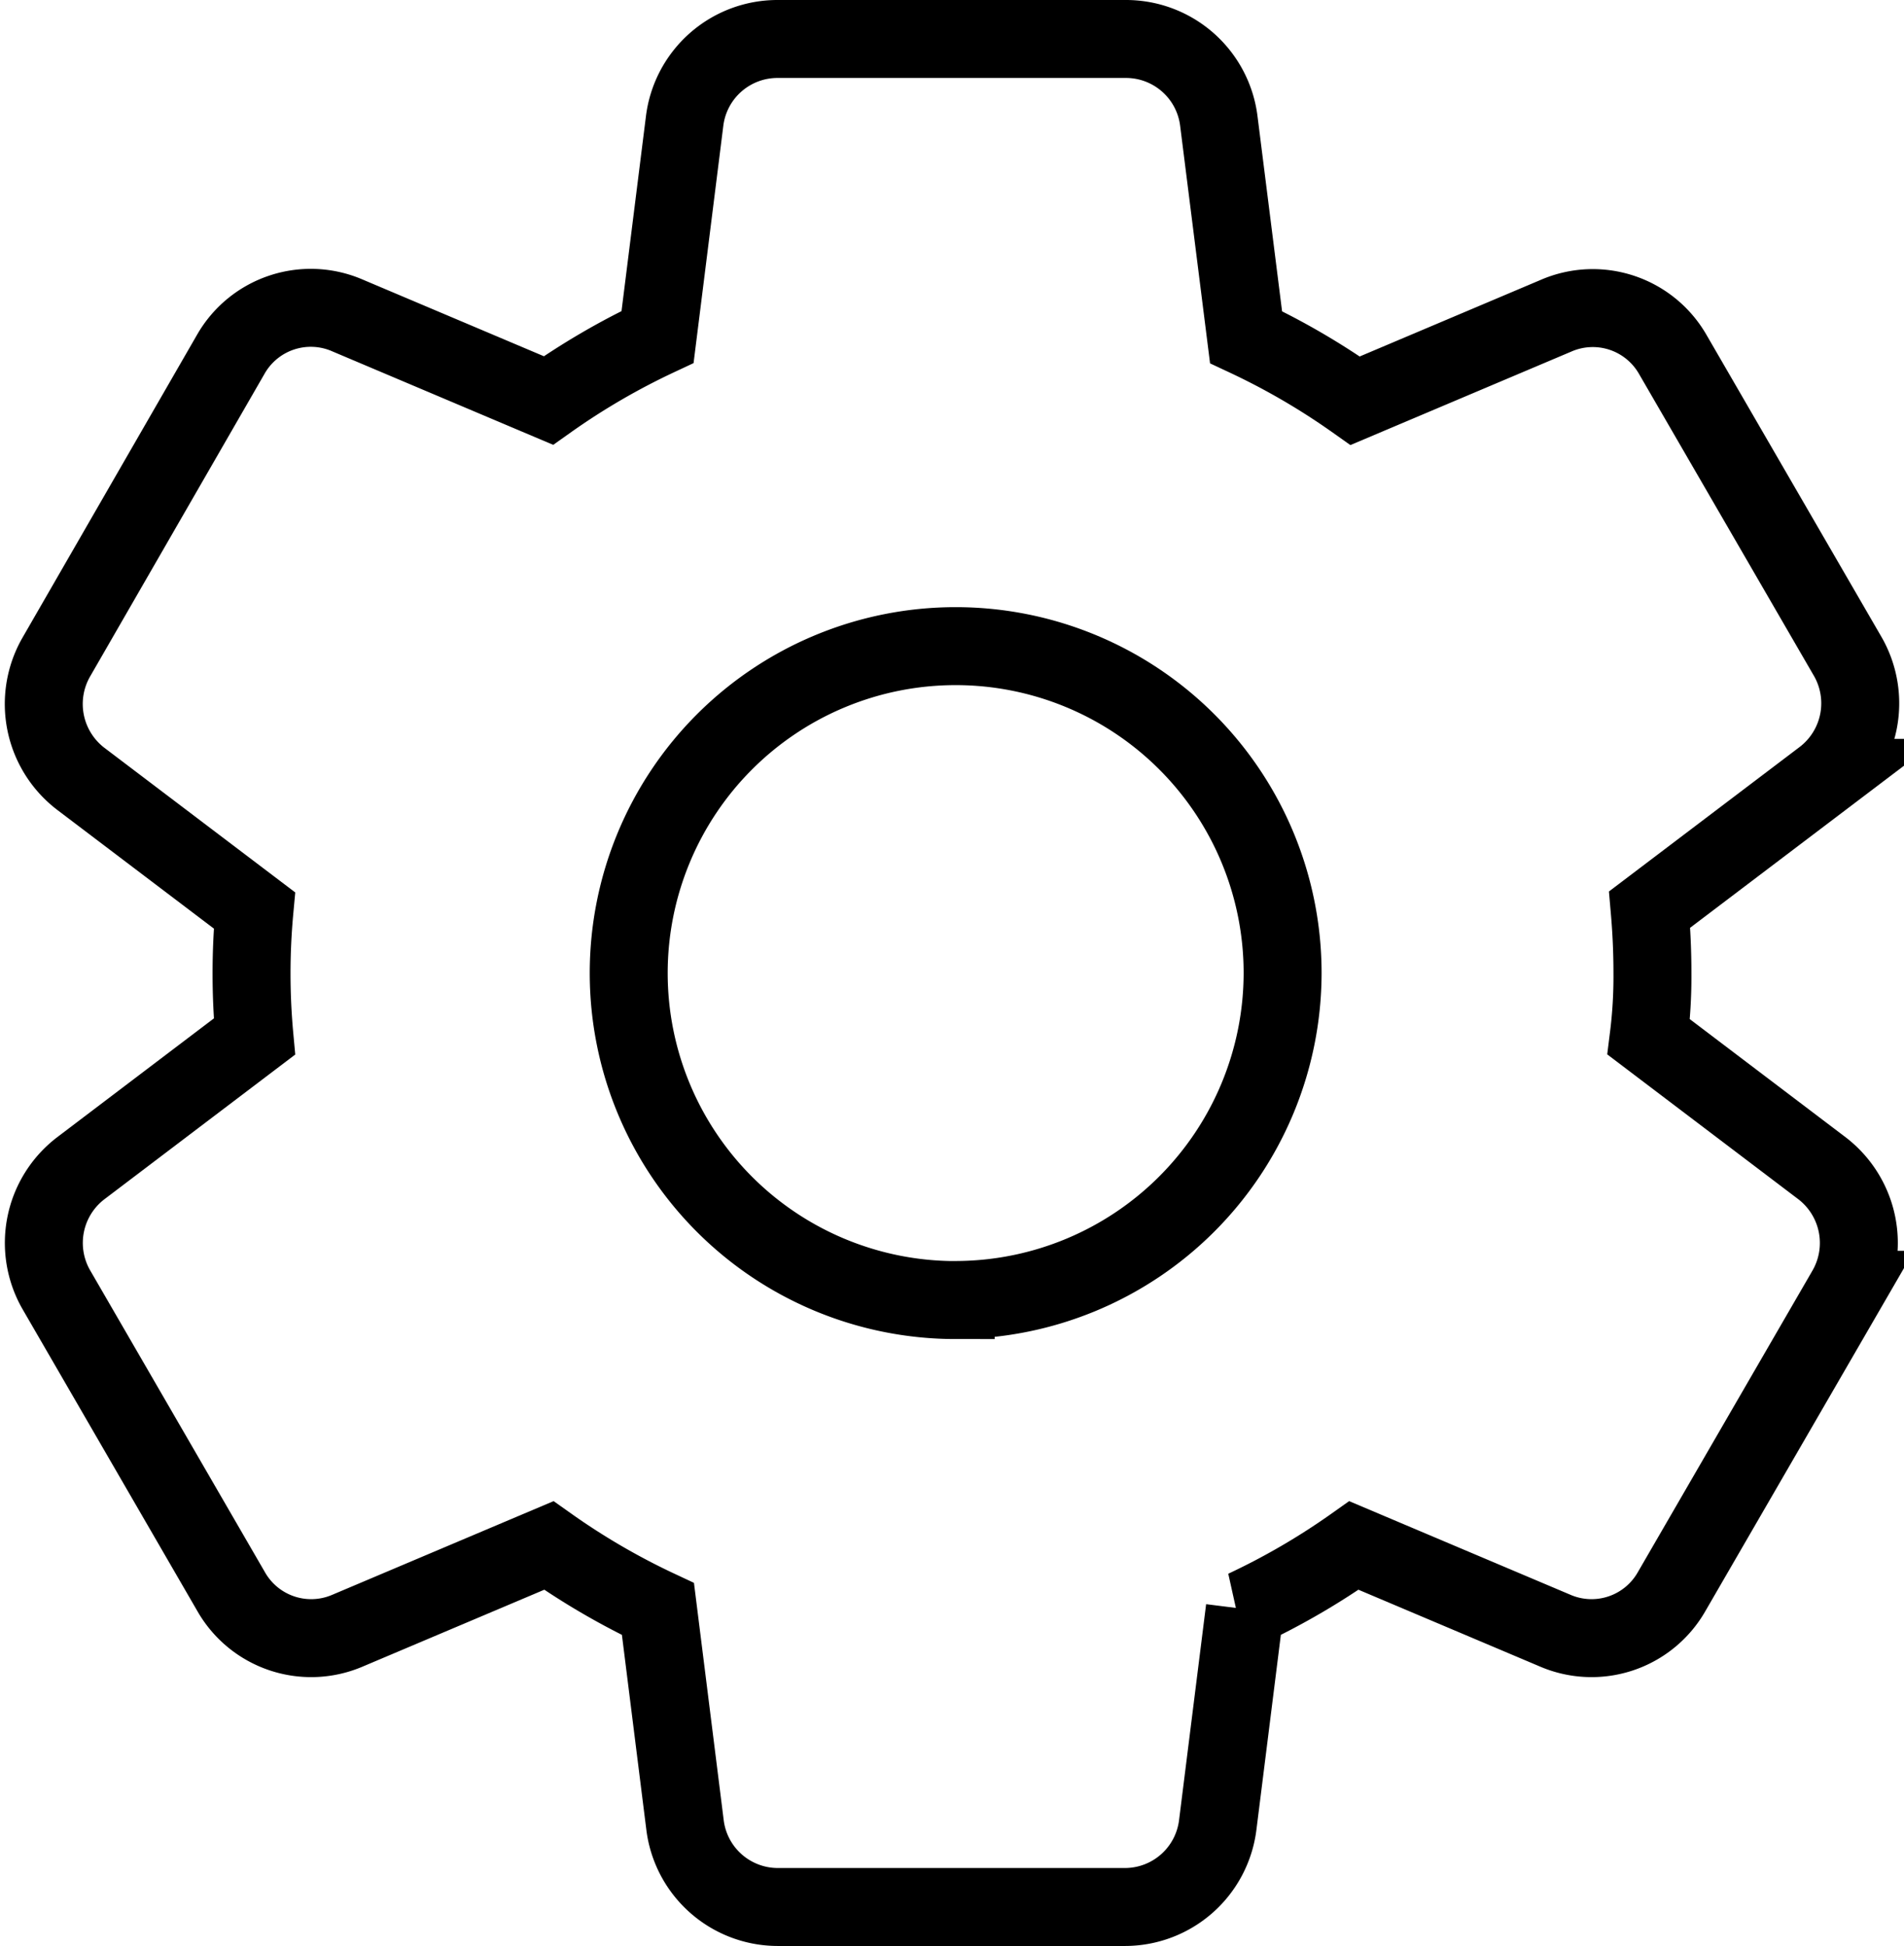 <svg xmlns="http://www.w3.org/2000/svg" width="24.424" height="24.963" viewBox="0 0 24.424 24.963"><defs><style>.a{fill:none;stroke:#000;}</style></defs><g transform="translate(-25 -6.657)"><g transform="translate(25.561 7.157)"><path class="a" d="M24.962,15.782c0-.276-.012-.539-.036-.815l2.229-1.689a1.205,1.205,0,0,0,.312-1.558L25.225,7.85a1.183,1.183,0,0,0-1.5-.5l-2.576,1.09a9.09,9.09,0,0,0-1.4-.815L19.4,4.854A1.2,1.2,0,0,0,18.216,3.8H13.747a1.2,1.2,0,0,0-1.2,1.054L12.2,7.622a9.09,9.09,0,0,0-1.4.815L8.224,7.347a1.182,1.182,0,0,0-1.5.5L4.485,11.732A1.208,1.208,0,0,0,4.8,13.289l2.229,1.689a8.8,8.8,0,0,0,0,1.618L4.8,18.286a1.205,1.205,0,0,0-.312,1.558l2.241,3.87a1.182,1.182,0,0,0,1.5.5l2.576-1.09a9.09,9.09,0,0,0,1.4.815l.347,2.768a1.2,1.2,0,0,0,1.186,1.054H18.2a1.2,1.2,0,0,0,1.186-1.054l.347-2.768a9.09,9.09,0,0,0,1.4-.815l2.576,1.09a1.182,1.182,0,0,0,1.5-.5l2.241-3.87a1.208,1.208,0,0,0-.312-1.558L24.914,16.6a6.194,6.194,0,0,0,.048-.815Zm-8.938,4.194a4.194,4.194,0,1,1,4.194-4.194A4.2,4.2,0,0,1,16.024,19.975Z" transform="translate(-4.326 -3.8)"/></g></g></svg>